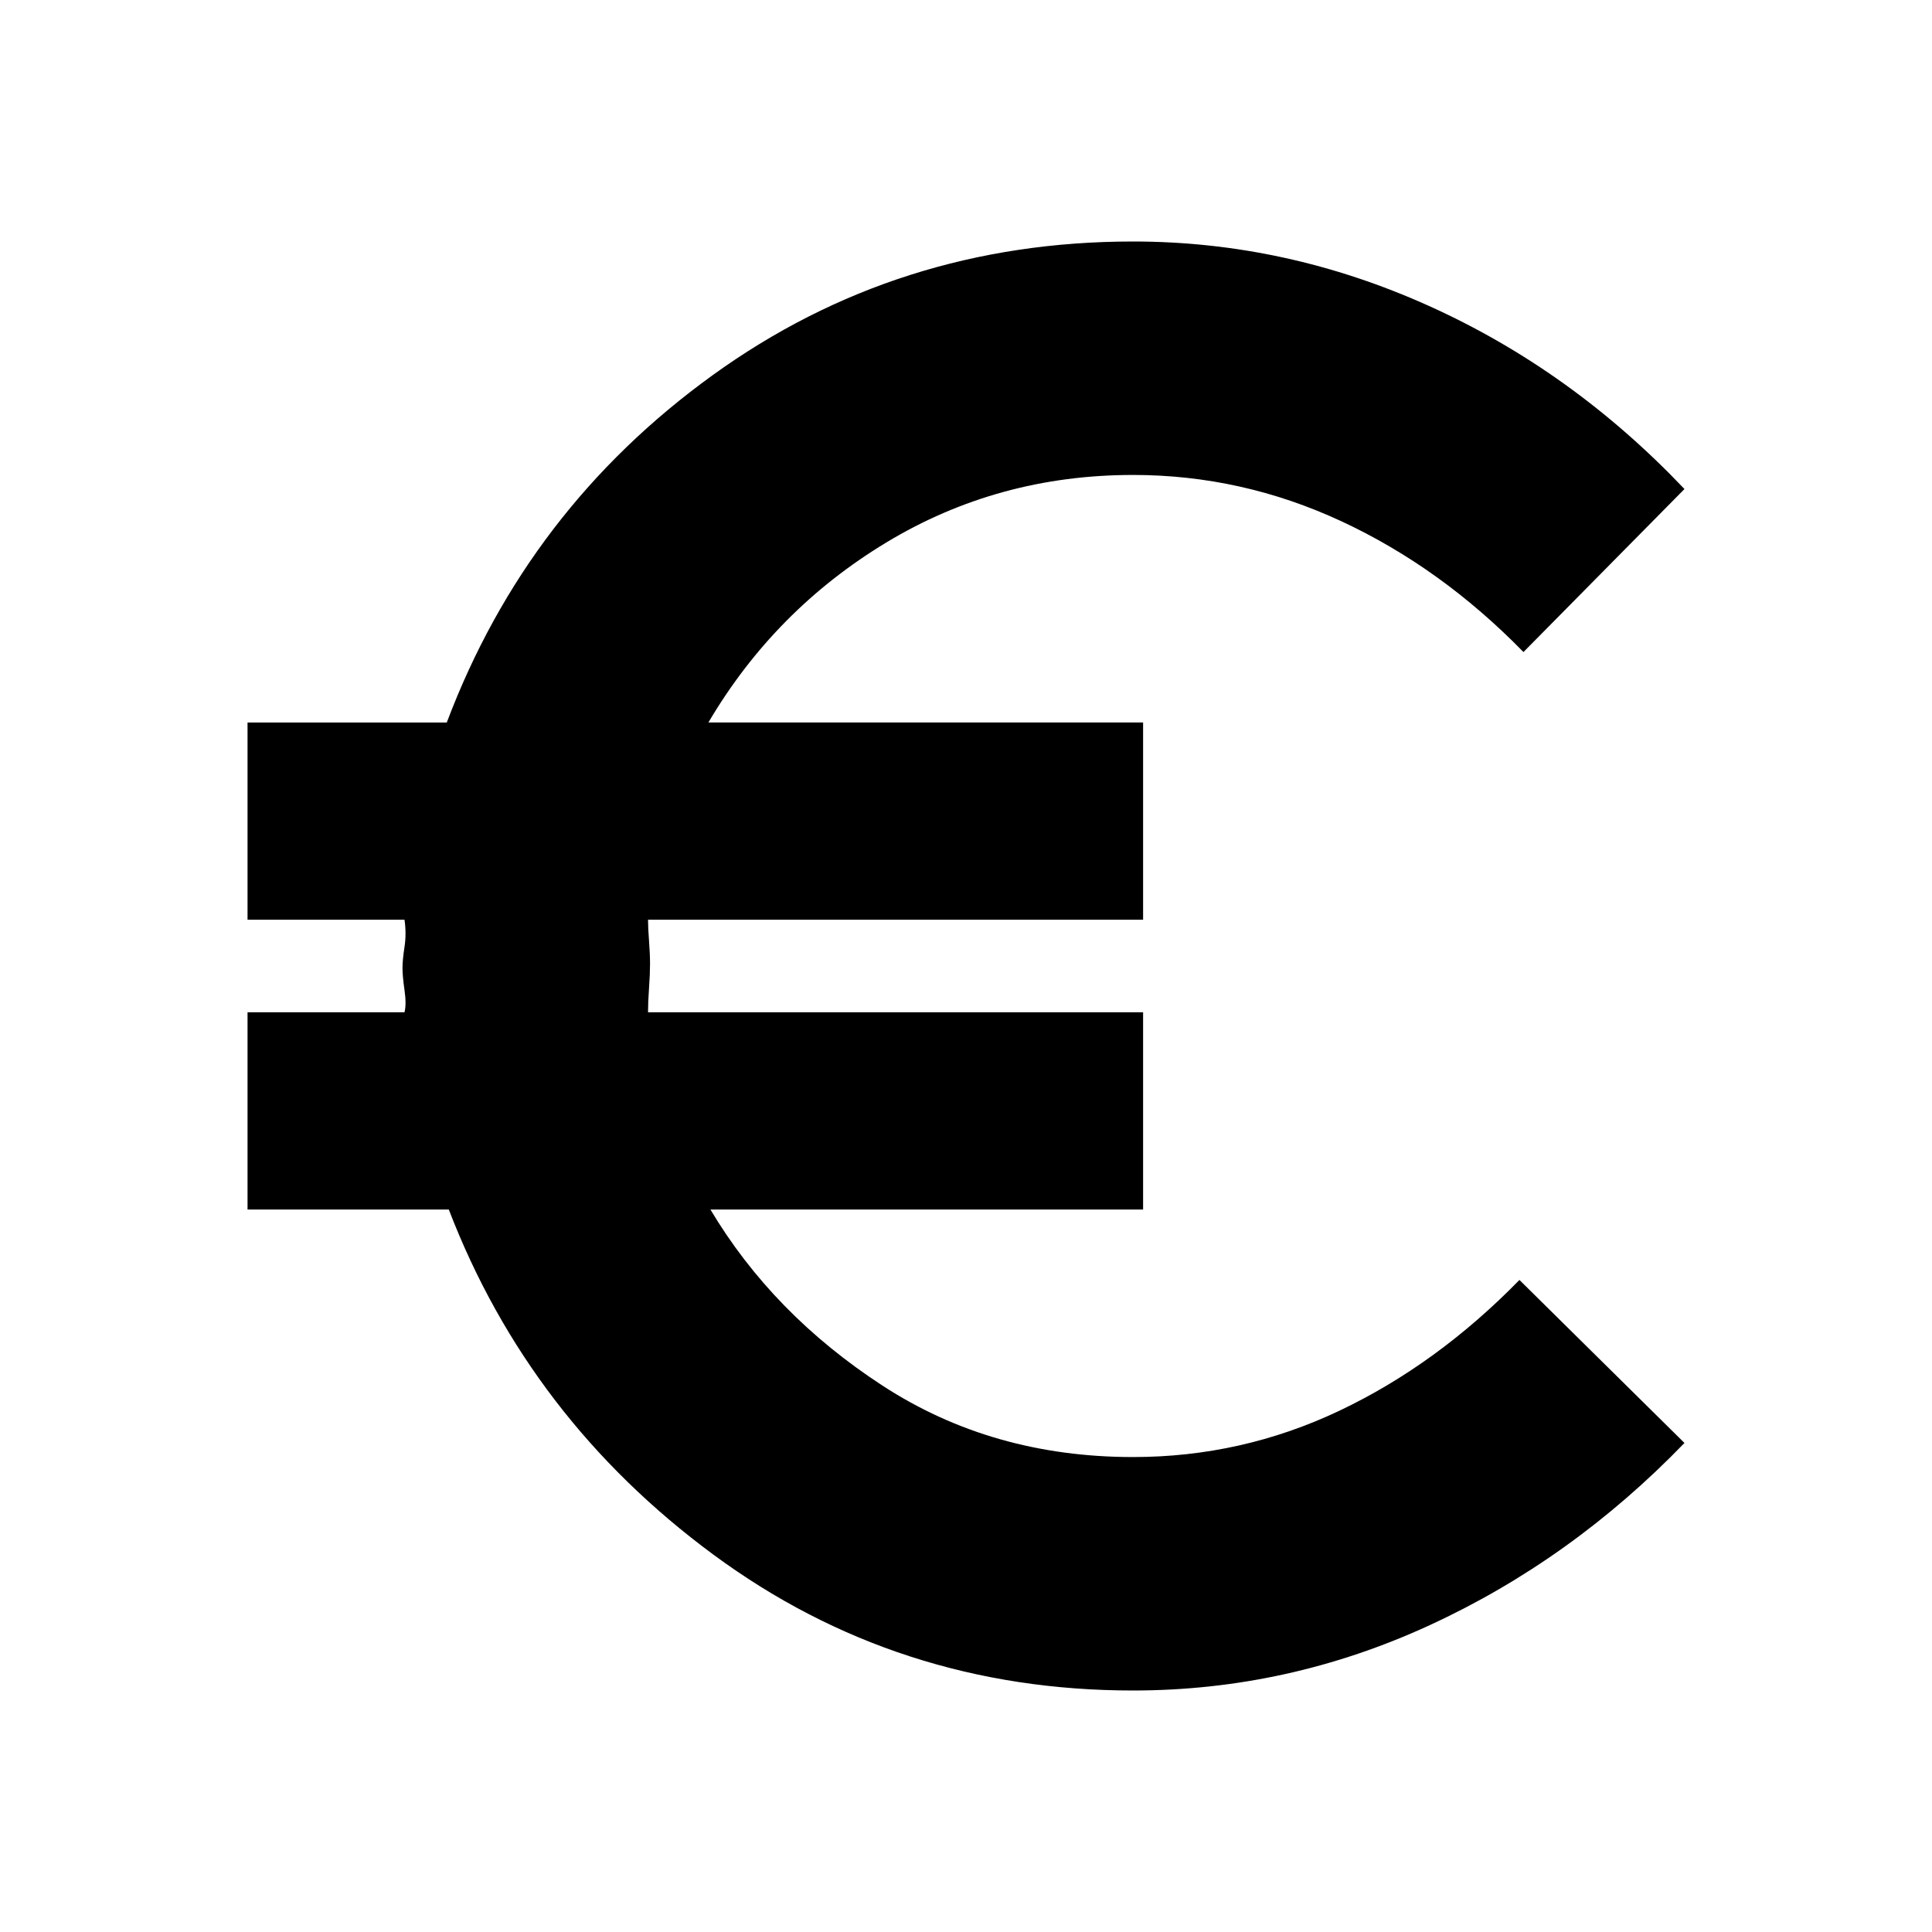 <svg xmlns="http://www.w3.org/2000/svg" height="20" viewBox="0 -960 960 960" width="20"><path d="M563-120q-117 0-208.5-67.5T223-359H123v-98h78q1-4 0-11t-1-11q0-4 1-10.5t0-13.5h-78v-98h99q40-106 132-172.5T563-840q76 0 147 32t127 91l-80 81q-41-42-90.5-65T563-724q-67 0-122.5 33.5T352-601h216v98H322q0 4 .5 10.5t.5 11.5q0 5-.5 12t-.5 12h246v98H353q31 52 85.5 87.5T563-236q54 0 102.5-23t89.5-65l82 81q-56 58-126.5 90.5T563-120Z"/></svg>